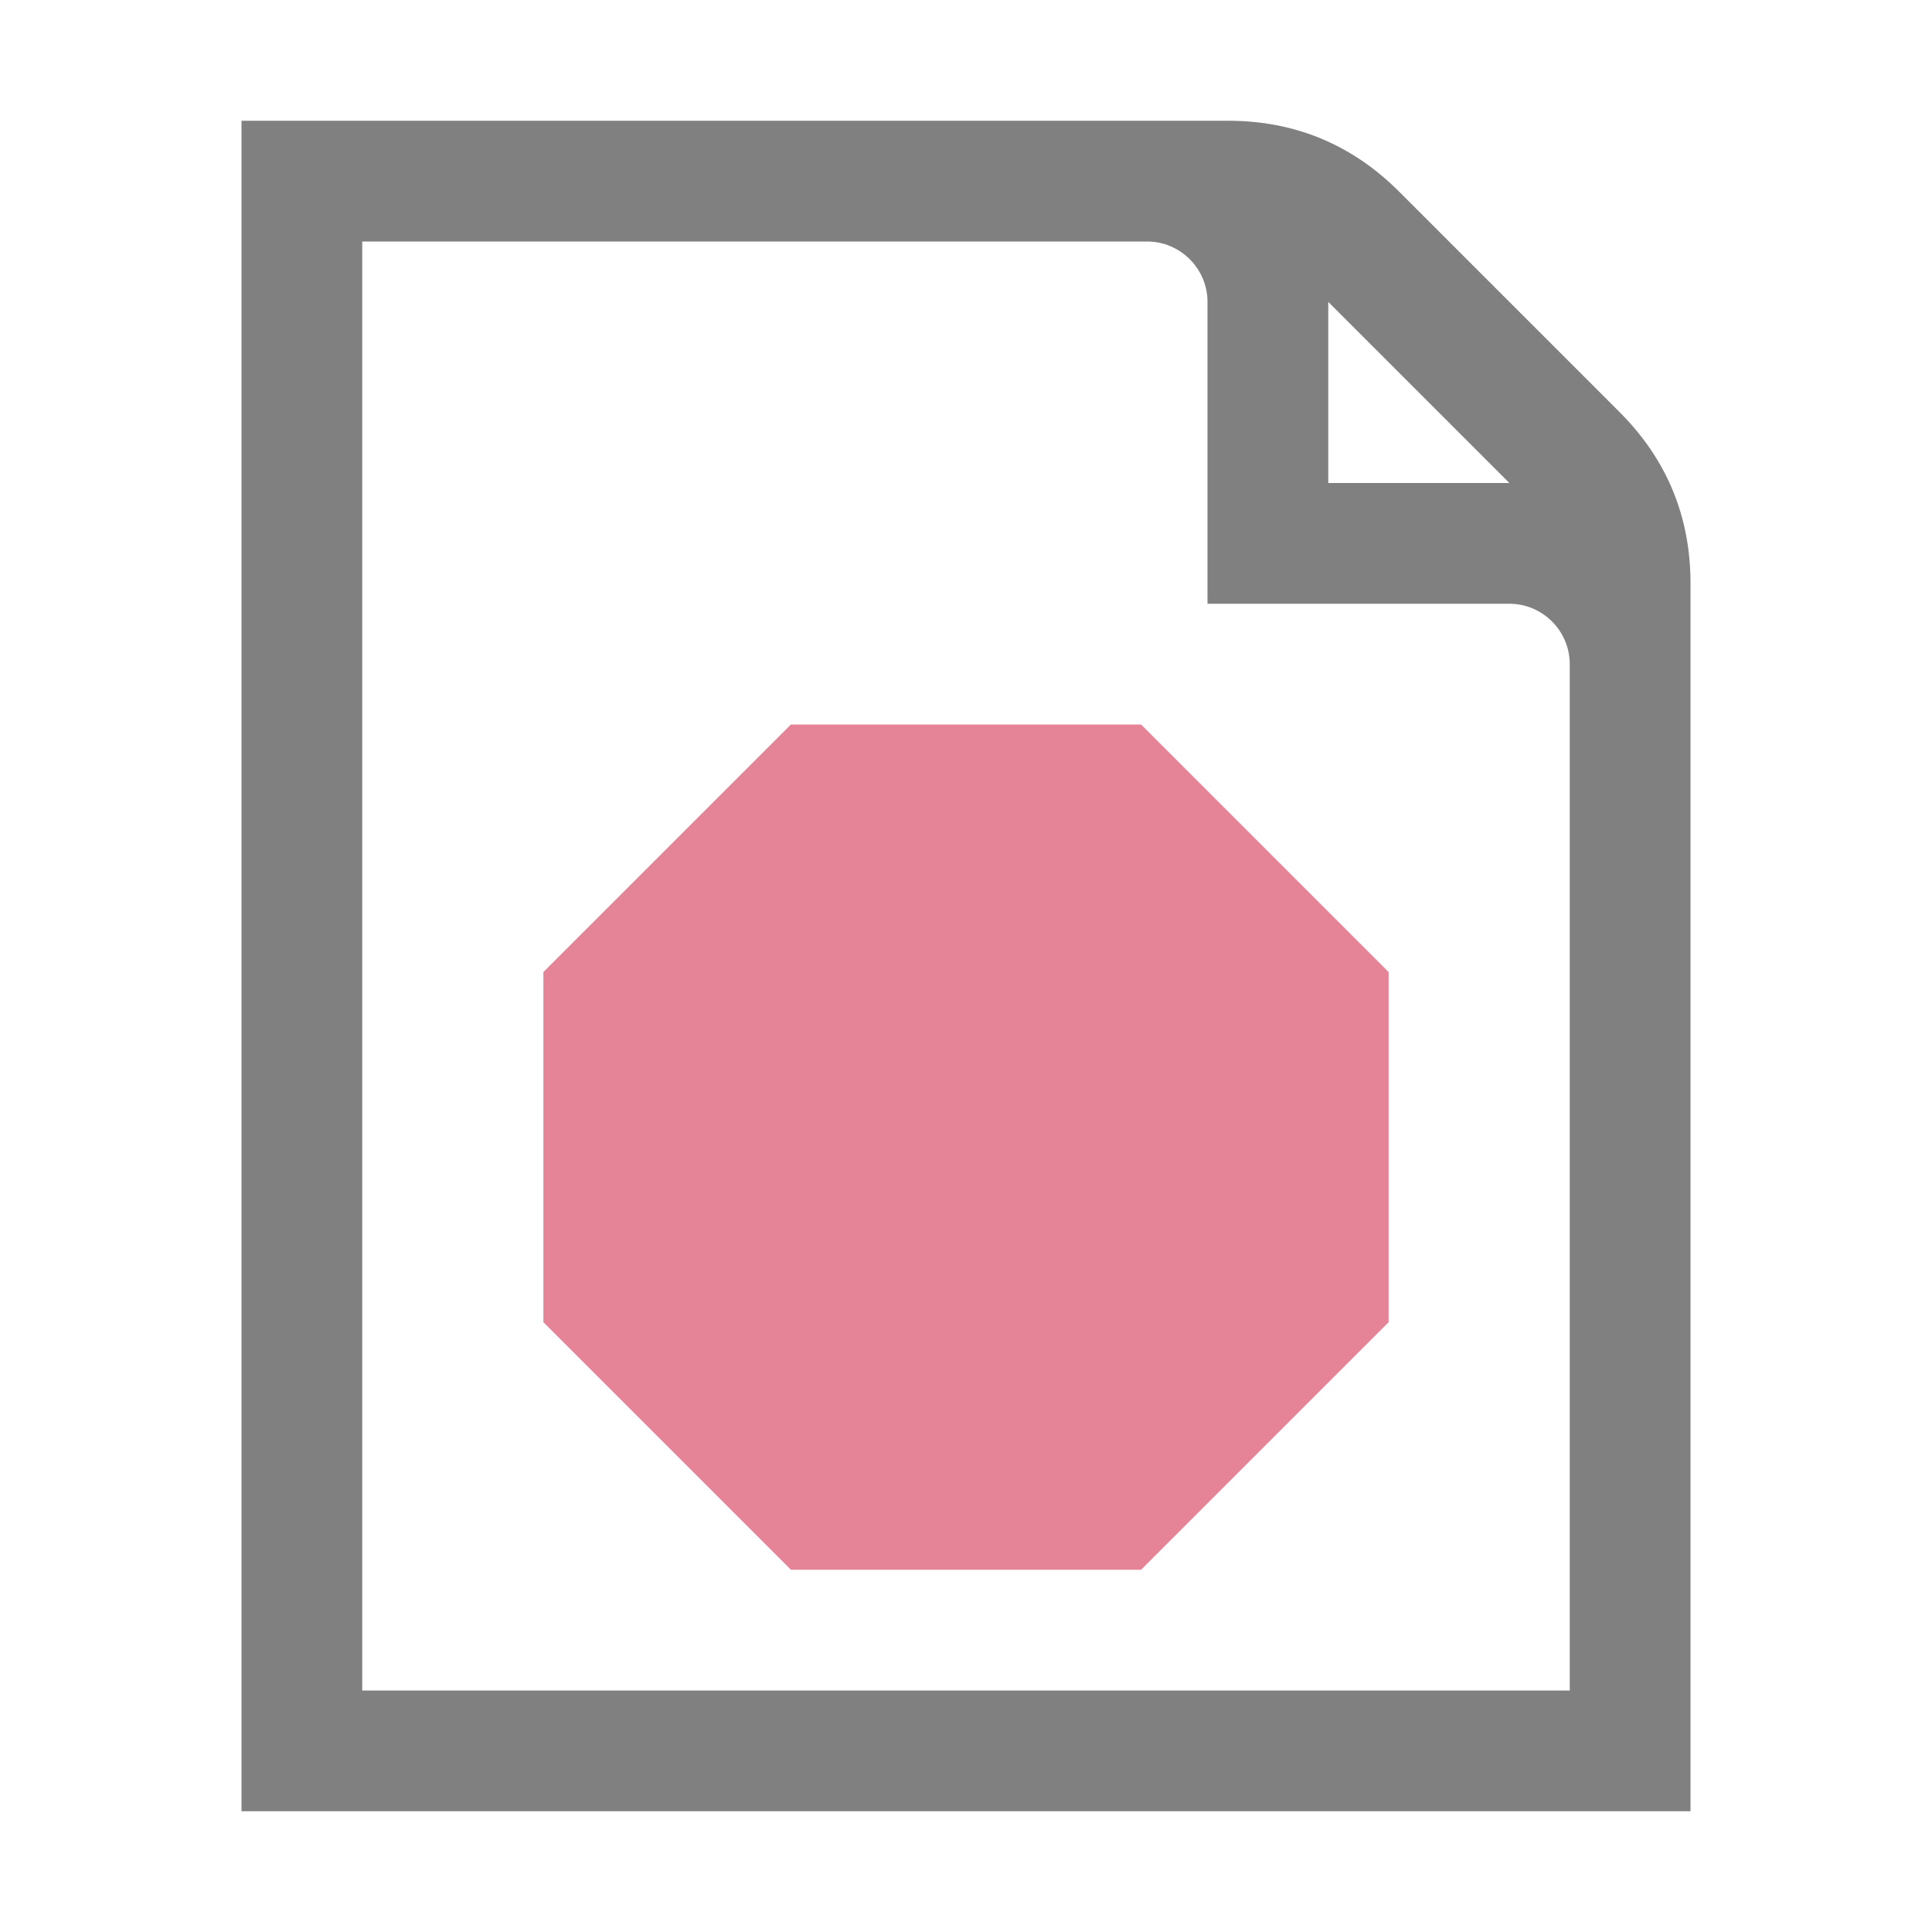 <svg xmlns="http://www.w3.org/2000/svg" width="1024" height="1024" shape-rendering="geometricPrecision" text-rendering="geometricPrecision" image-rendering="optimizeQuality" clip-rule="evenodd" viewBox="0 0 10240 10240"><title>document_stop icon</title><desc>document_stop icon from the IconExperience.com O-Collection. Copyright by INCORS GmbH (www.incors.com).</desc><path fill="#E68497" d="M2880 5152l1312-1312h1856l1312 1312v1856L6048 8320H4192L2880 7008z"/><path fill="gray" d="M1280 640h5230c352 0 656 126 905 375l1170 1170c249 249 375 553 375 905v6510H1280V640zm5760 960v960h960l-960-960zm-5120-320v7680h6400V3520c0-176-144-320-320-320H6400V1600c0-176-144-320-320-320H1920z"/></svg>